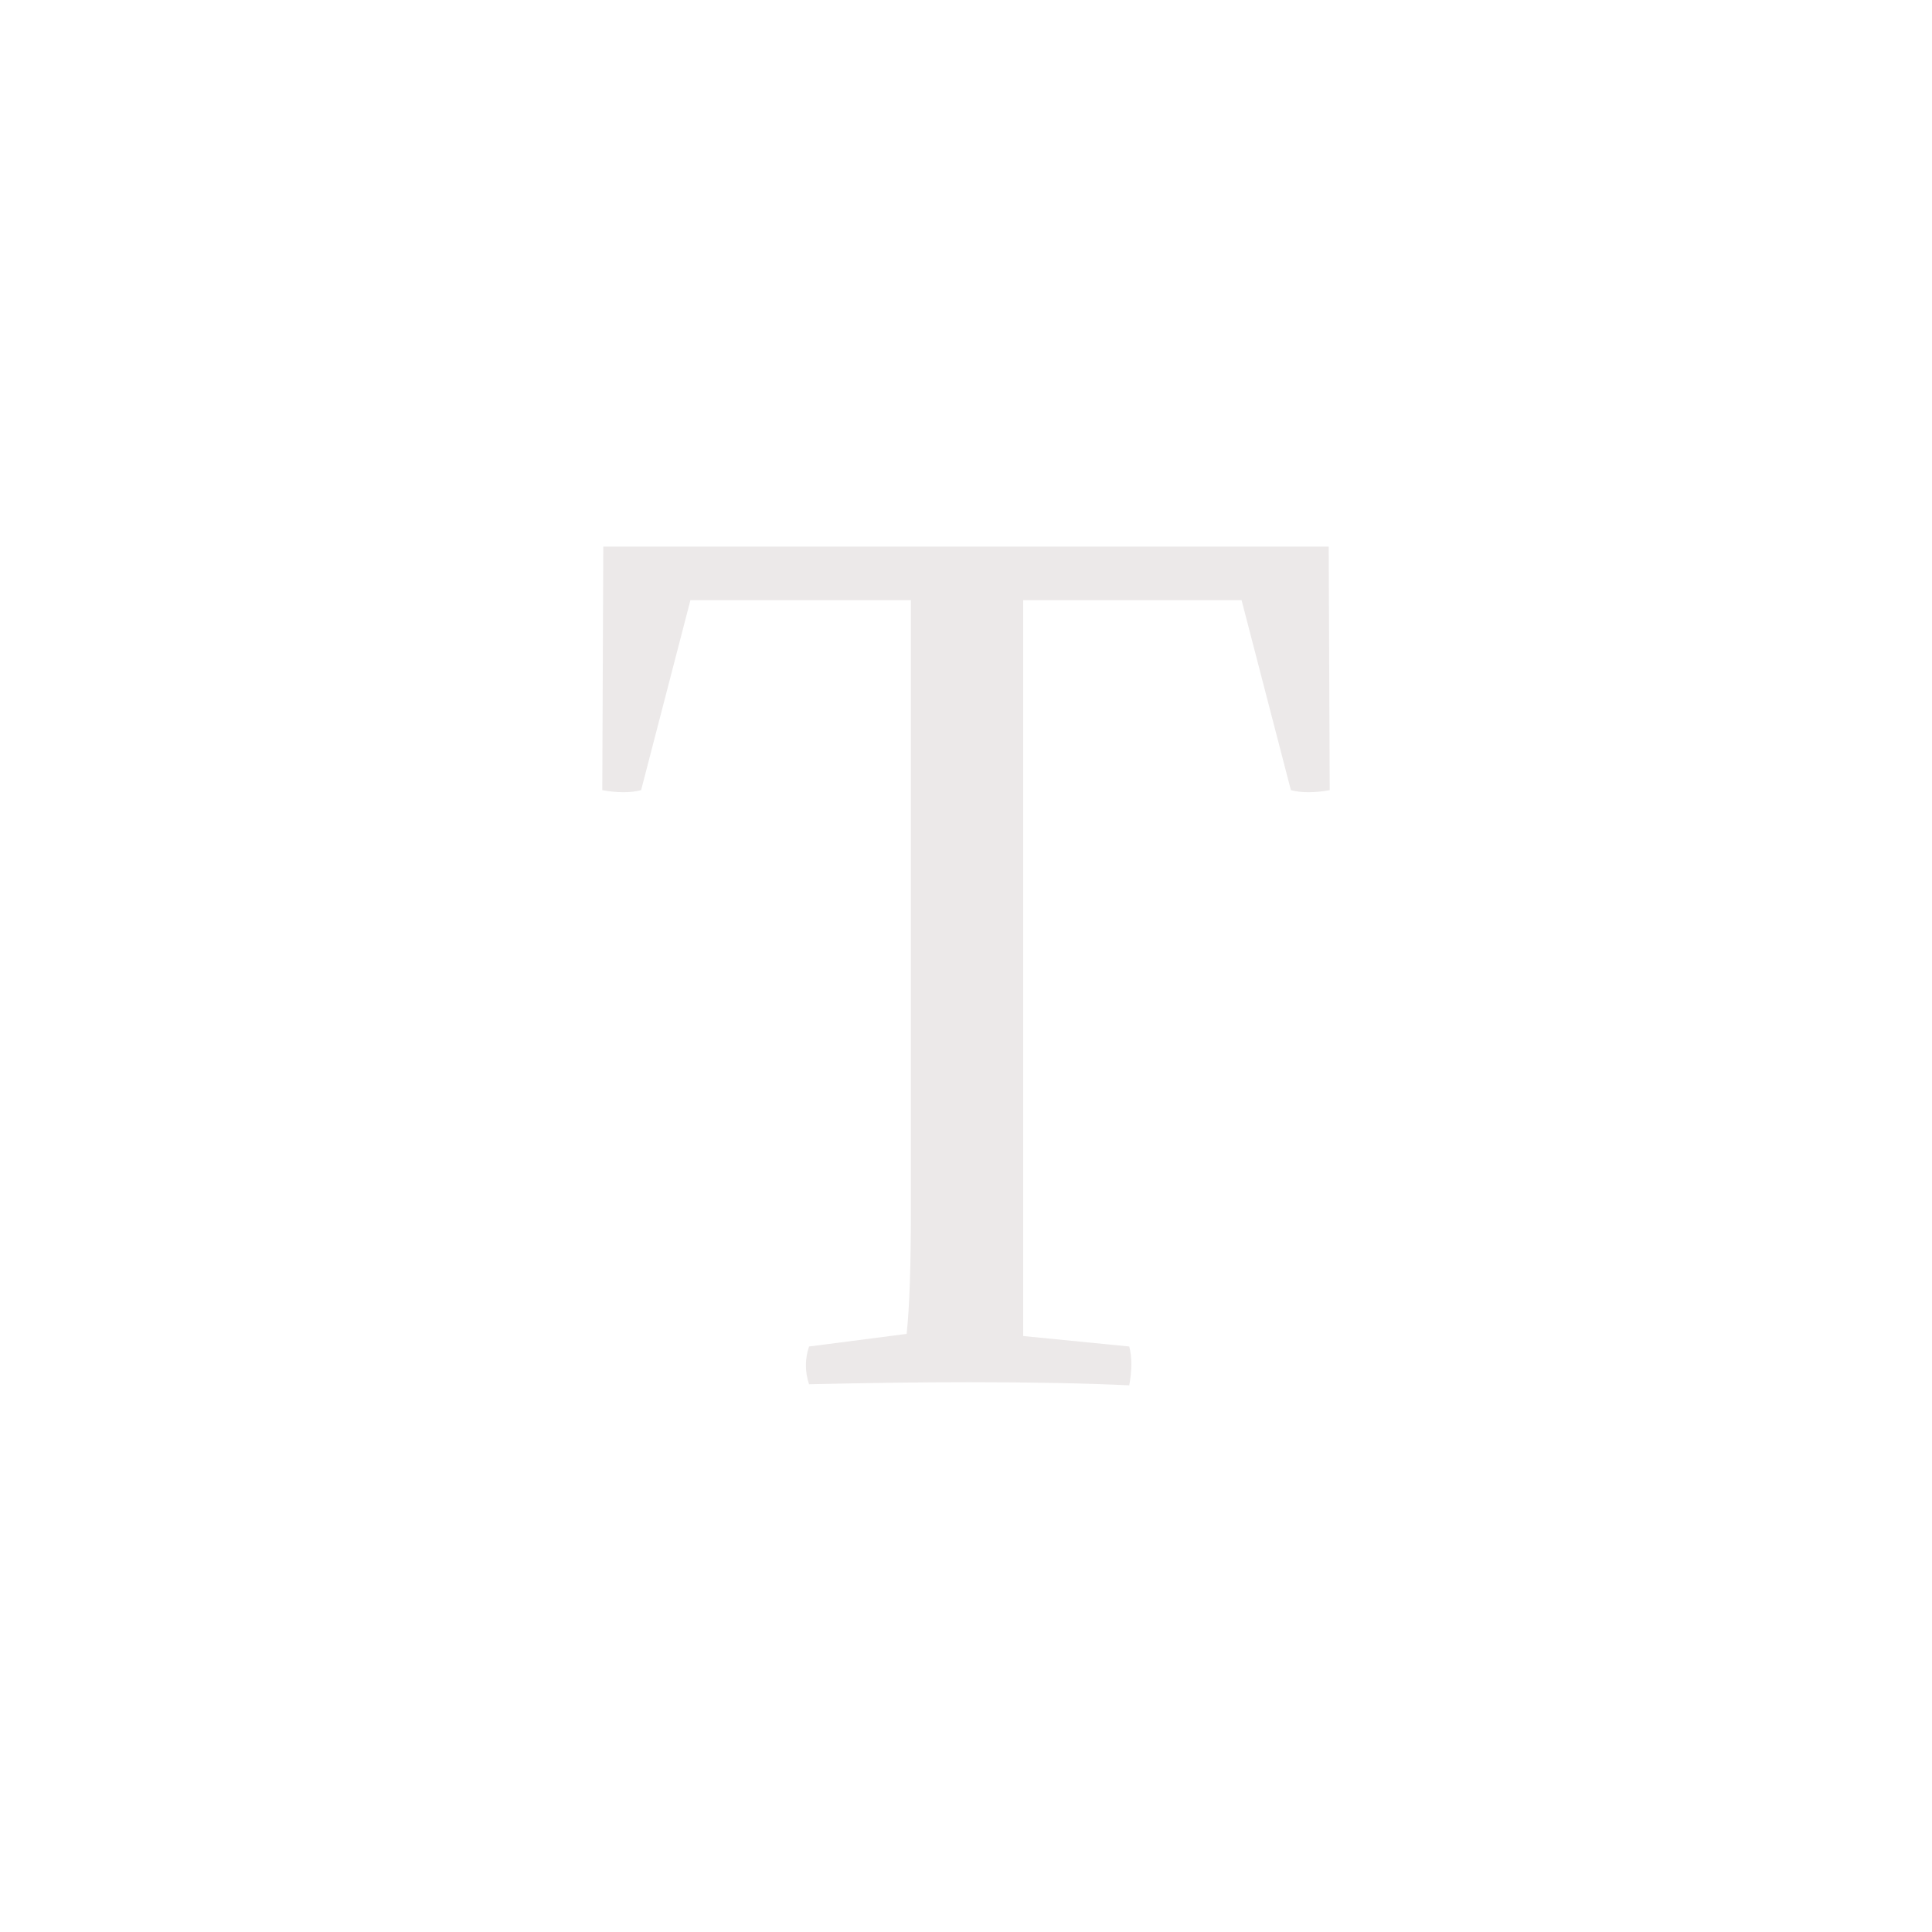 <?xml version="1.0" encoding="utf-8"?><svg xmlns="http://www.w3.org/2000/svg" xmlns:xlink="http://www.w3.org/1999/xlink" version="1.1" x="0px" y="0px" width="38px" height="38px" viewBox="0 0 38 38" enable-background="new 0 0 38 38" xml:space="preserve" xmlns:xml="http://www.w3.org/XML/1998/namespace" preserveAspectRatio="xMidYMin"><defs/><style><![CDATA[ ]]></style><g transform="matrix(1 0 0 1 0 0)" type="LAYER" name="workspace" id="workspace"/><g transform="matrix(1 0 0 1 0 0)" type="LAYER" name="Layer 01" id="Layer 01"><path transform="matrix(1 0 0 1 11.309 -0.969)" width="14.308" height="16.497" stroke-width="1.208" stroke-miterlimit="3" stroke="none" fill="#ECE9E9" d="M14.845,16.51 Q14.391,16.593 14.081,16.51 L13.111,12.773 L8.816,12.773 L8.816,27.247 L10.902,27.453 Q10.984,27.763 10.902,28.217 Q9.601,28.155 7.763,28.155 Q6.339,28.155 4.604,28.196 Q4.48,27.825 4.604,27.453 L6.524,27.205 Q6.607,26.421 6.607,24.79 L6.607,12.773 L2.271,12.773 L1.301,16.51 Q0.991,16.593 0.537,16.51 L0.557,11.72 L14.825,11.72 L14.845,16.51 Z "/></g></svg>